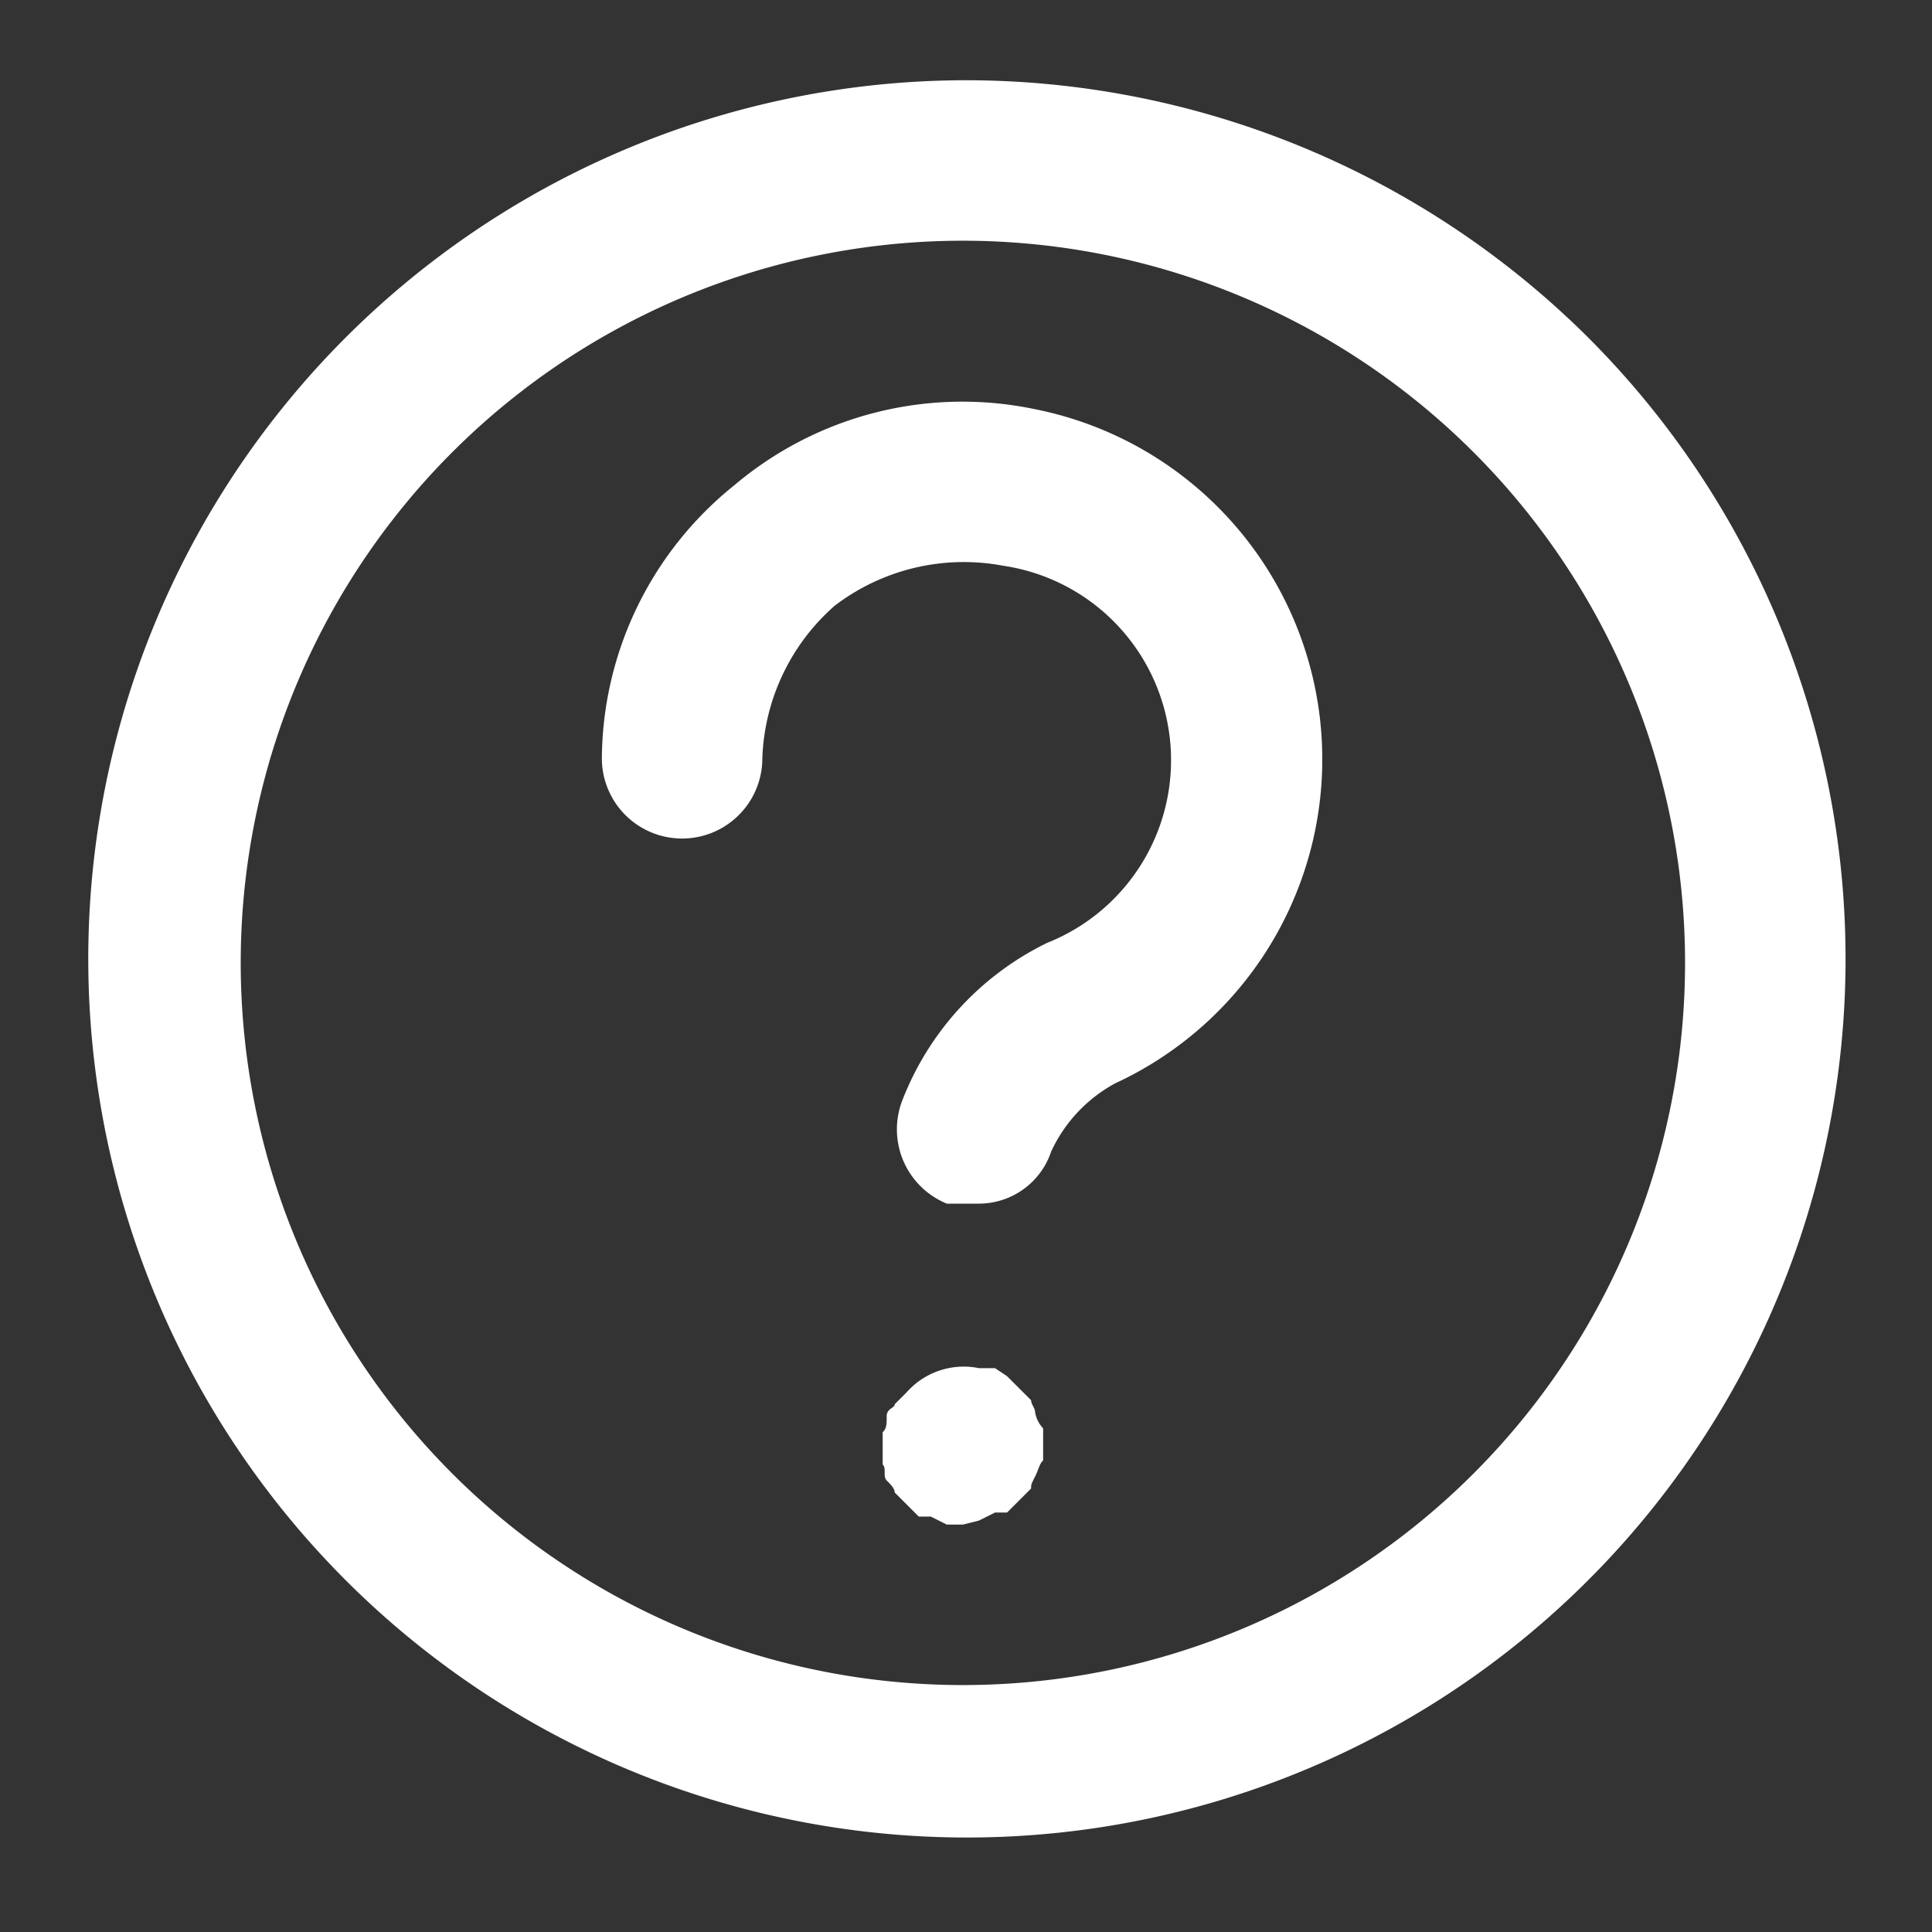 <svg data-name="Layer 2" xmlns="http://www.w3.org/2000/svg" width="92" height="92" viewBox="0 0 92 92">
    <rect x="0" y="0" width="92" height="92" fill="#333333" stroke="none"/>
    <g data-name="invisible box">
        <path data-name="사각형 47" style="fill:none" d="M0 0h92v92H0z"/>
    </g>
    <g data-name="icons Q2">
        <path data-name="패스 10" d="M44.031 2a41.84 41.84 0 1 0 29.777 12.254A42.031 42.031 0 0 0 44.031 2zm0 76.42A34.389 34.389 0 1 1 78.42 44.031 34.389 34.389 0 0 1 44.031 78.42z" transform="translate(1.821 1.821)" style="fill:#fff"/>
        <path data-name="패스 11" d="M25.821 41.586h-.764l-.764-.382h-.573l-.573-.573-.573-.573c0-.191-.191-.382-.382-.573s0-.573-.191-.764v-1.529c.191-.191.191-.382.191-.764s.382-.382.382-.573l.573-.573a3.63 3.63 0 0 1 3.439-1.146h.764l.573.382.573.573.573.573c0 .191.191.382.191.573a1.448 1.448 0 0 0 .382.764v1.528c-.191.191-.191.382-.382.764s-.191.382-.191.573l-.573.573-.573.573h-.573l-.764.382z" transform="translate(20.031 31.014)" style="fill:#fff"/>
        <path data-name="패스 12" d="M32.959 48.2H31.43a3.821 3.821 0 0 1-2.1-4.967 13.947 13.947 0 0 1 6.878-7.451 9.361 9.361 0 0 0-2.1-17.959 10.126 10.126 0 0 0-8.024 1.91 10.126 10.126 0 0 0-3.439 7.26 3.821 3.821 0 1 1-7.642 0A16.812 16.812 0 0 1 21.3 14a16.812 16.812 0 0 1 14.329-3.63 17 17 0 0 1 3.821 32.1 7.069 7.069 0 0 0-3.05 3.245 3.63 3.63 0 0 1-3.441 2.485z" transform="translate(13.657 9.116)" style="fill:#fff"/>
    </g>
</svg>
